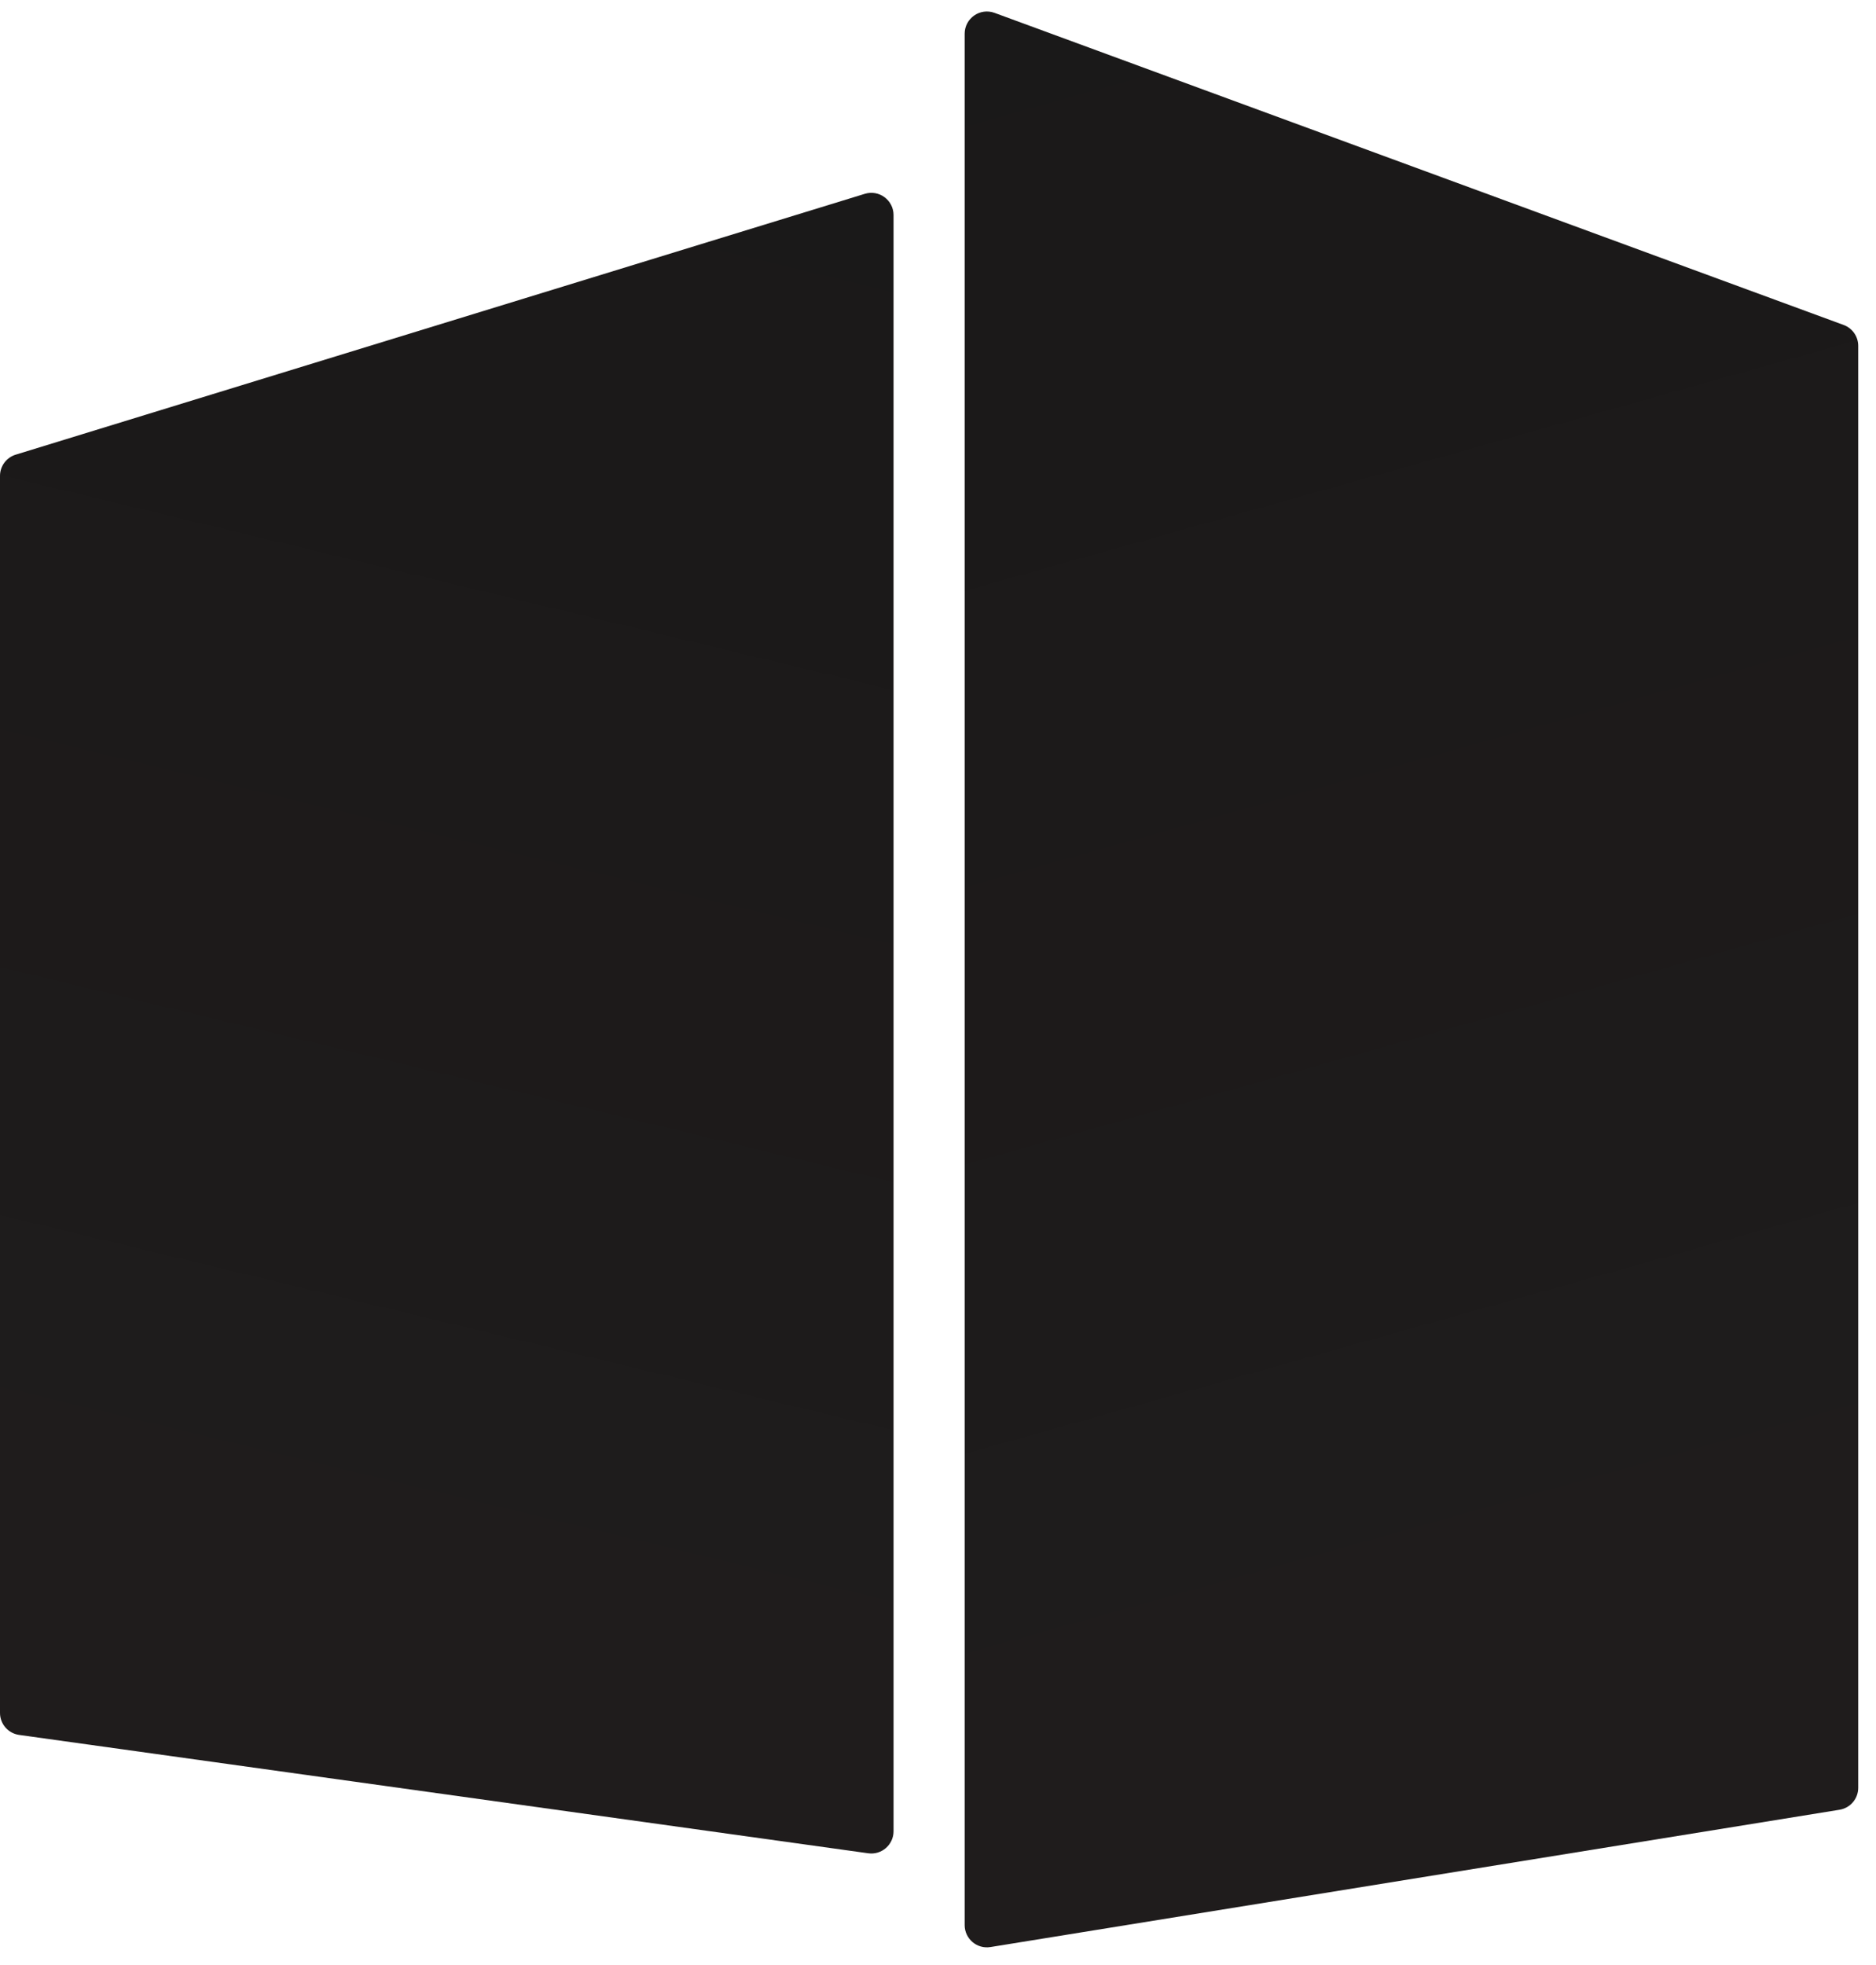 <svg width="844" height="884" viewBox="0 0 844 884" fill="none" xmlns="http://www.w3.org/2000/svg">
<g filter="url(#filter0_d_2038:230)">
<path d="M0 214.062C0 209.67 2.866 205.792 7.064 204.503L389.064 87.182C395.494 85.207 402 90.015 402 96.741V823.685C402 829.757 396.633 834.428 390.62 833.59L8.62 780.349C3.678 779.66 0 775.434 0 770.444V214.062Z"/>
</g>
<g filter="url(#filter1_d_2038:230)">
<path d="M836 155.558C836 151.365 833.385 147.618 829.449 146.172L447.449 5.79C440.922 3.391 434 8.222 434 15.176V865.896C434 872.056 439.515 876.751 445.596 875.768L827.596 814.009C832.44 813.225 836 809.044 836 804.137V155.558Z"/>
</g>
<path d="M0 214.062C0 209.67 2.866 205.792 7.064 204.503L389.064 87.182C395.494 85.207 402 90.015 402 96.741V823.685C402 829.757 396.633 834.428 390.62 833.59L8.62 780.349C3.678 779.66 0 775.434 0 770.444V214.062Z" fill="url(#paint0_linear_2038:230)" fill-opacity="0.93"/>
<path d="M836 155.558C836 151.365 833.385 147.618 829.449 146.172L447.449 5.79C440.922 3.391 434 8.222 434 15.176V865.896C434 872.056 439.515 876.751 445.596 875.768L827.596 814.009C832.44 813.225 836 809.044 836 804.137V155.558Z" fill="url(#paint1_linear_2038:230)" fill-opacity="0.93"/>
<defs>
<filter id="filter0_d_2038:230" x="0" y="86.734" width="410" height="754.953" filterUnits="userSpaceOnUse" color-interpolation-filters="sRGB">
<feFlood flood-opacity="0" result="BackgroundImageFix"/>
<feColorMatrix in="SourceAlpha" type="matrix" values="0 0 0 0 0 0 0 0 0 0 0 0 0 0 0 0 0 0 127 0" result="hardAlpha"/>
<feOffset dx="8" dy="8"/>
<feColorMatrix type="matrix" values="0 0 0 0 0.071 0 0 0 0 0.082 0 0 0 0 0.133 0 0 0 0.5 0"/>
<feBlend mode="normal" in2="BackgroundImageFix" result="effect1_dropShadow_2038:230"/>
<feBlend mode="normal" in="SourceGraphic" in2="effect1_dropShadow_2038:230" result="shape"/>
</filter>
<filter id="filter1_d_2038:230" x="434" y="5.167" width="410" height="878.731" filterUnits="userSpaceOnUse" color-interpolation-filters="sRGB">
<feFlood flood-opacity="0" result="BackgroundImageFix"/>
<feColorMatrix in="SourceAlpha" type="matrix" values="0 0 0 0 0 0 0 0 0 0 0 0 0 0 0 0 0 0 127 0" result="hardAlpha"/>
<feOffset dx="8" dy="8"/>
<feColorMatrix type="matrix" values="0 0 0 0 0.071 0 0 0 0 0.082 0 0 0 0 0.137 0 0 0 0.5 0"/>
<feBlend mode="normal" in2="BackgroundImageFix" result="effect1_dropShadow_2038:230"/>
<feBlend mode="normal" in="SourceGraphic" in2="effect1_dropShadow_2038:230" result="shape"/>
</filter>
<linearGradient id="paint0_linear_2038:230" x1="359.479" y1="83.209" x2="179.649" y2="830.035" gradientUnits="userSpaceOnUse">
<stop stop-color="#090707"/>
<stop offset="1" stop-color="#0C0909" stop-opacity="0.99"/>
</linearGradient>
<linearGradient id="paint1_linear_2038:230" x1="476.521" y1="0.847" x2="716.286" y2="854.82" gradientUnits="userSpaceOnUse">
<stop stop-color="#090707"/>
<stop offset="1" stop-color="#0C0909" stop-opacity="0.99"/>
</linearGradient>
</defs>
</svg>

